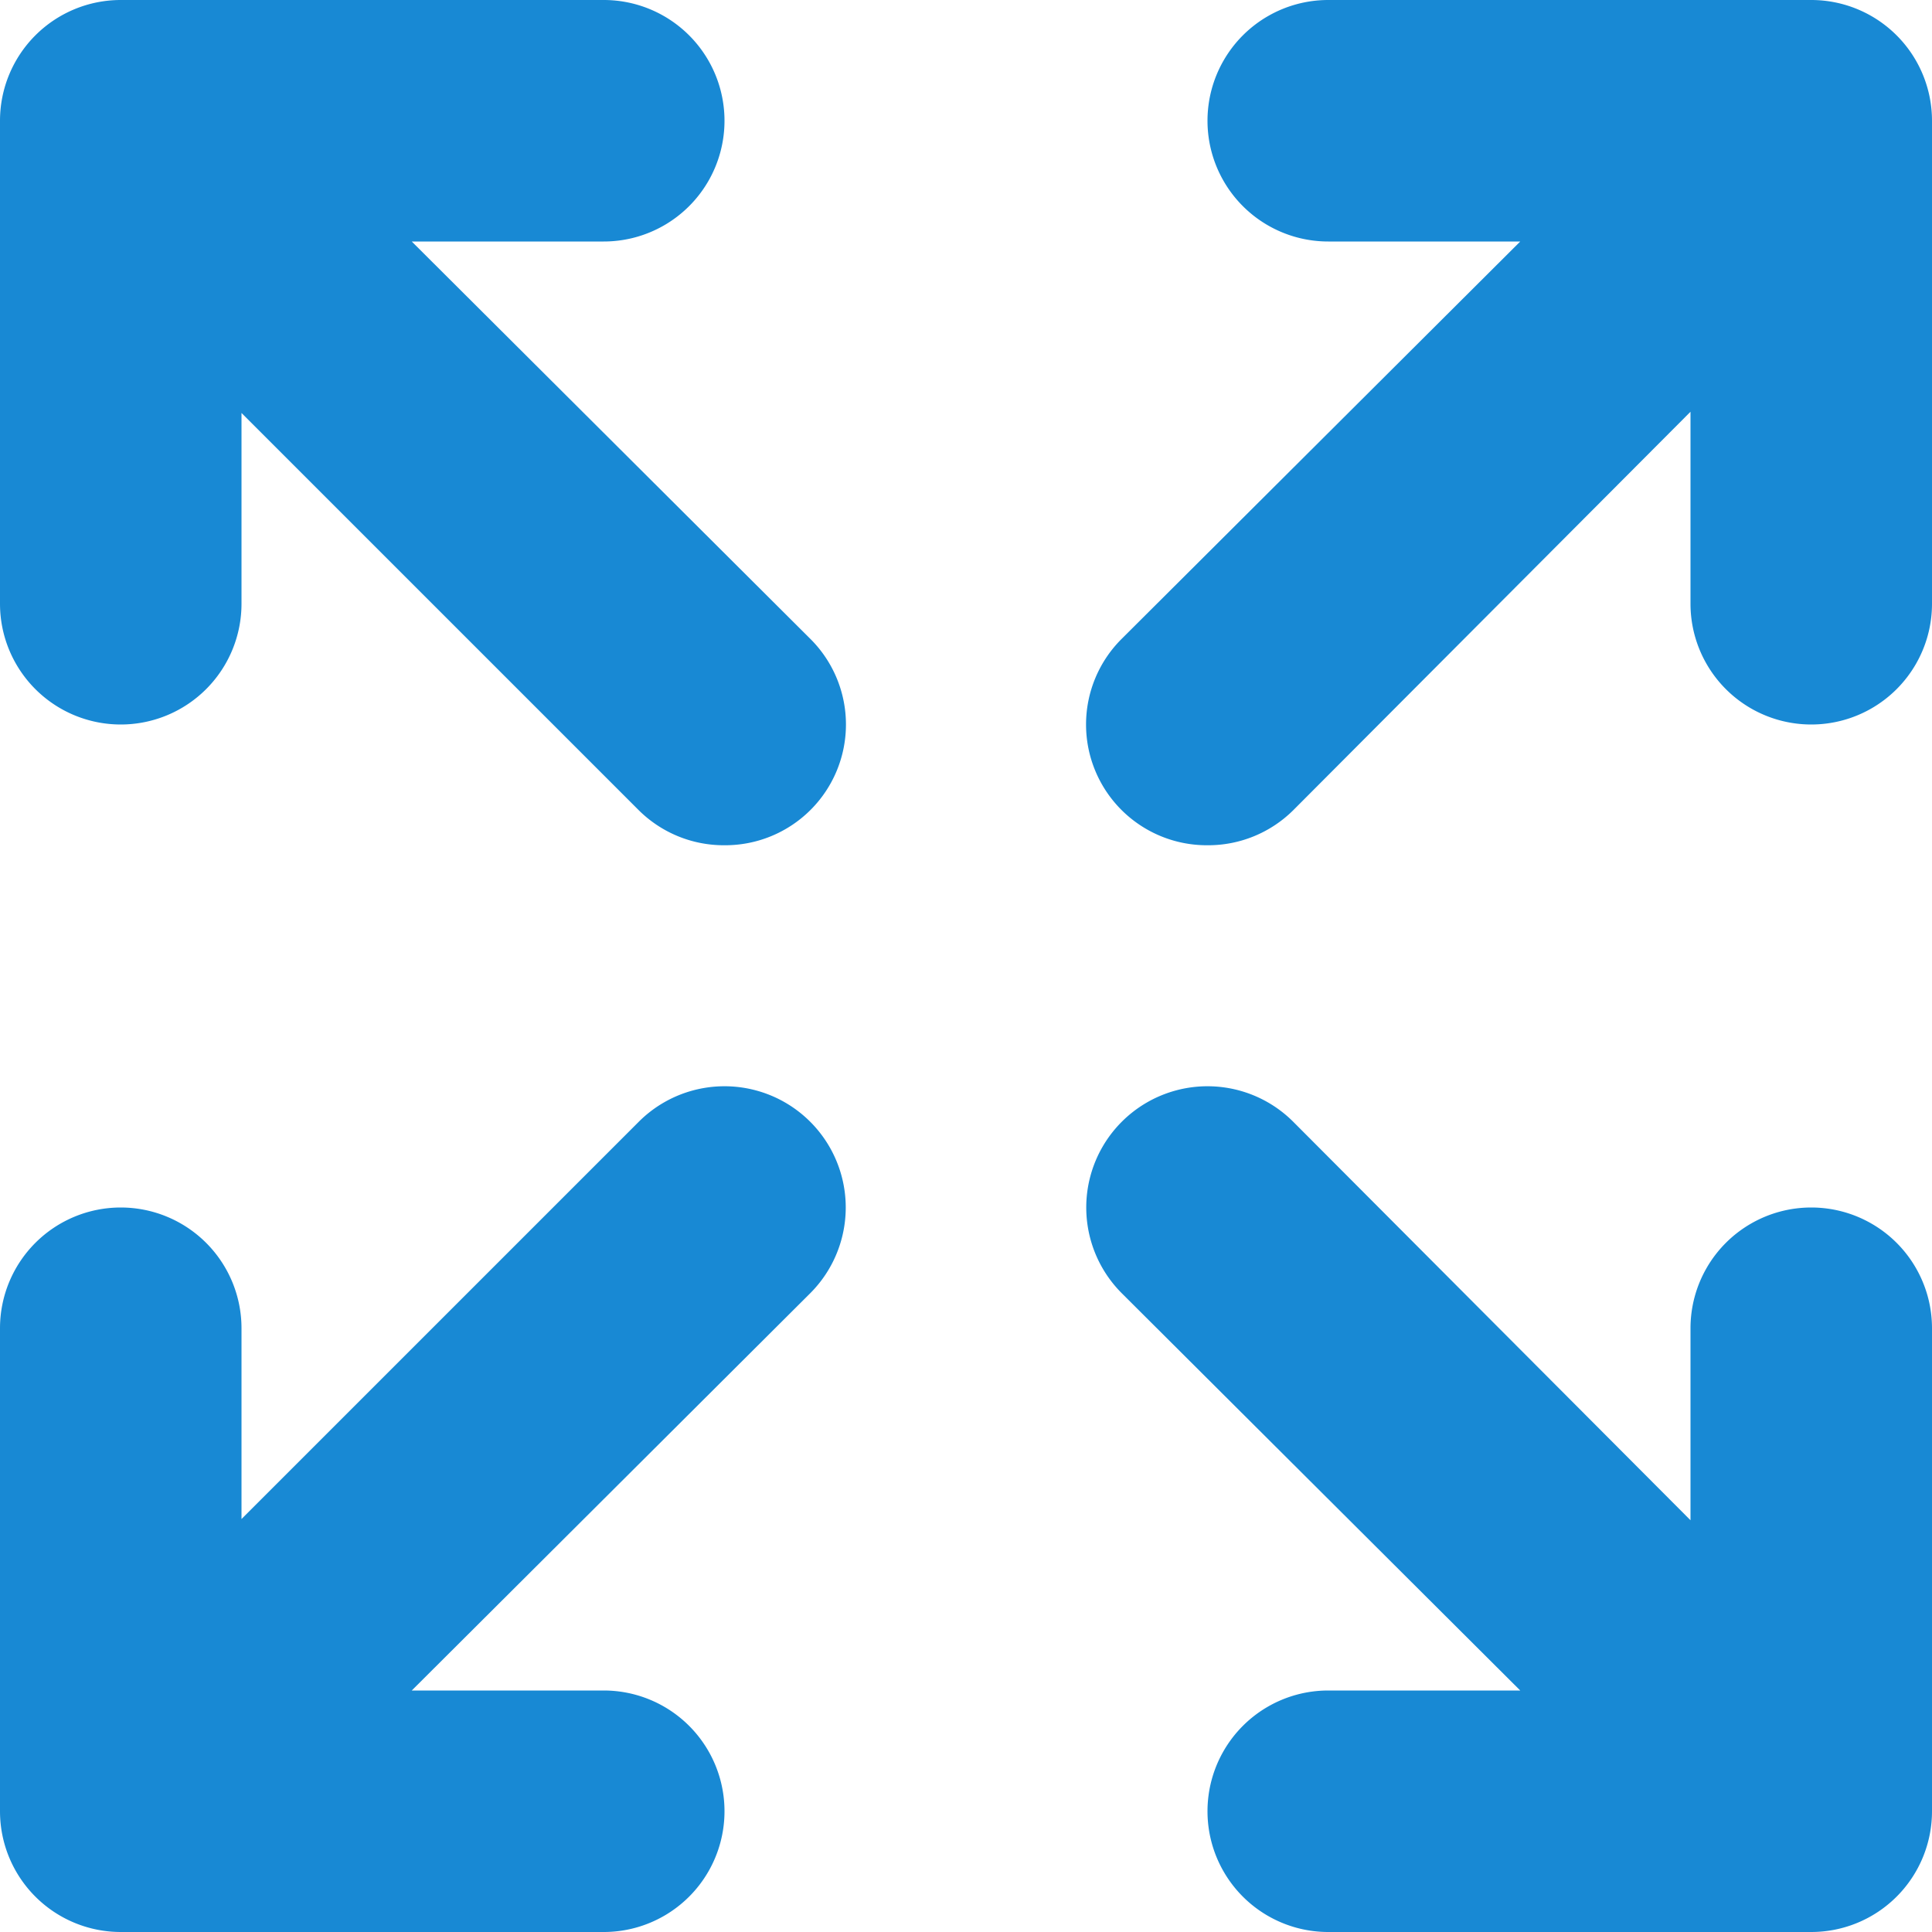 <?xml version="1.0" standalone="no"?><!DOCTYPE svg PUBLIC "-//W3C//DTD SVG 1.1//EN" "http://www.w3.org/Graphics/SVG/1.1/DTD/svg11.dtd"><svg t="1563770294101" class="icon" viewBox="0 0 1024 1024" version="1.1" xmlns="http://www.w3.org/2000/svg" p-id="7179" xmlns:xlink="http://www.w3.org/1999/xlink" width="200" height="200"><defs><style type="text/css"></style></defs><path d="M960 1024H704a64 64 0 0 1 0-128h101.76l-211.2-210.56a64 64 0 0 1 90.88-90.88L896 805.76V704a64 64 0 0 1 128 0v256a64 64 0 0 1-64 64z m-640 0H64a64 64 0 0 1-64-64V704a64 64 0 0 1 64-64 64 64 0 0 1 64 64v101.12l210.56-210.56a64 64 0 0 1 90.88 90.88L218.24 896H320a64 64 0 0 1 0 128z m320-576a64 64 0 0 1-45.44-18.56 64 64 0 0 1 0-90.88L805.76 128H704a64 64 0 0 1 0-128h256a64 64 0 0 1 64 64v256a64 64 0 0 1-128 0V218.24l-210.56 211.2A64 64 0 0 1 640 448z m-256 0a64 64 0 0 1-45.44-18.56L128 218.88V320a64 64 0 0 1-64 64 64 64 0 0 1-64-64V64A64 64 0 0 1 64 0h256a64 64 0 0 1 0 128H218.24l211.2 210.56a64 64 0 0 1 0 90.88A64 64 0 0 1 384 448z" fill="#1889d4" p-id="7180"></path></svg>
